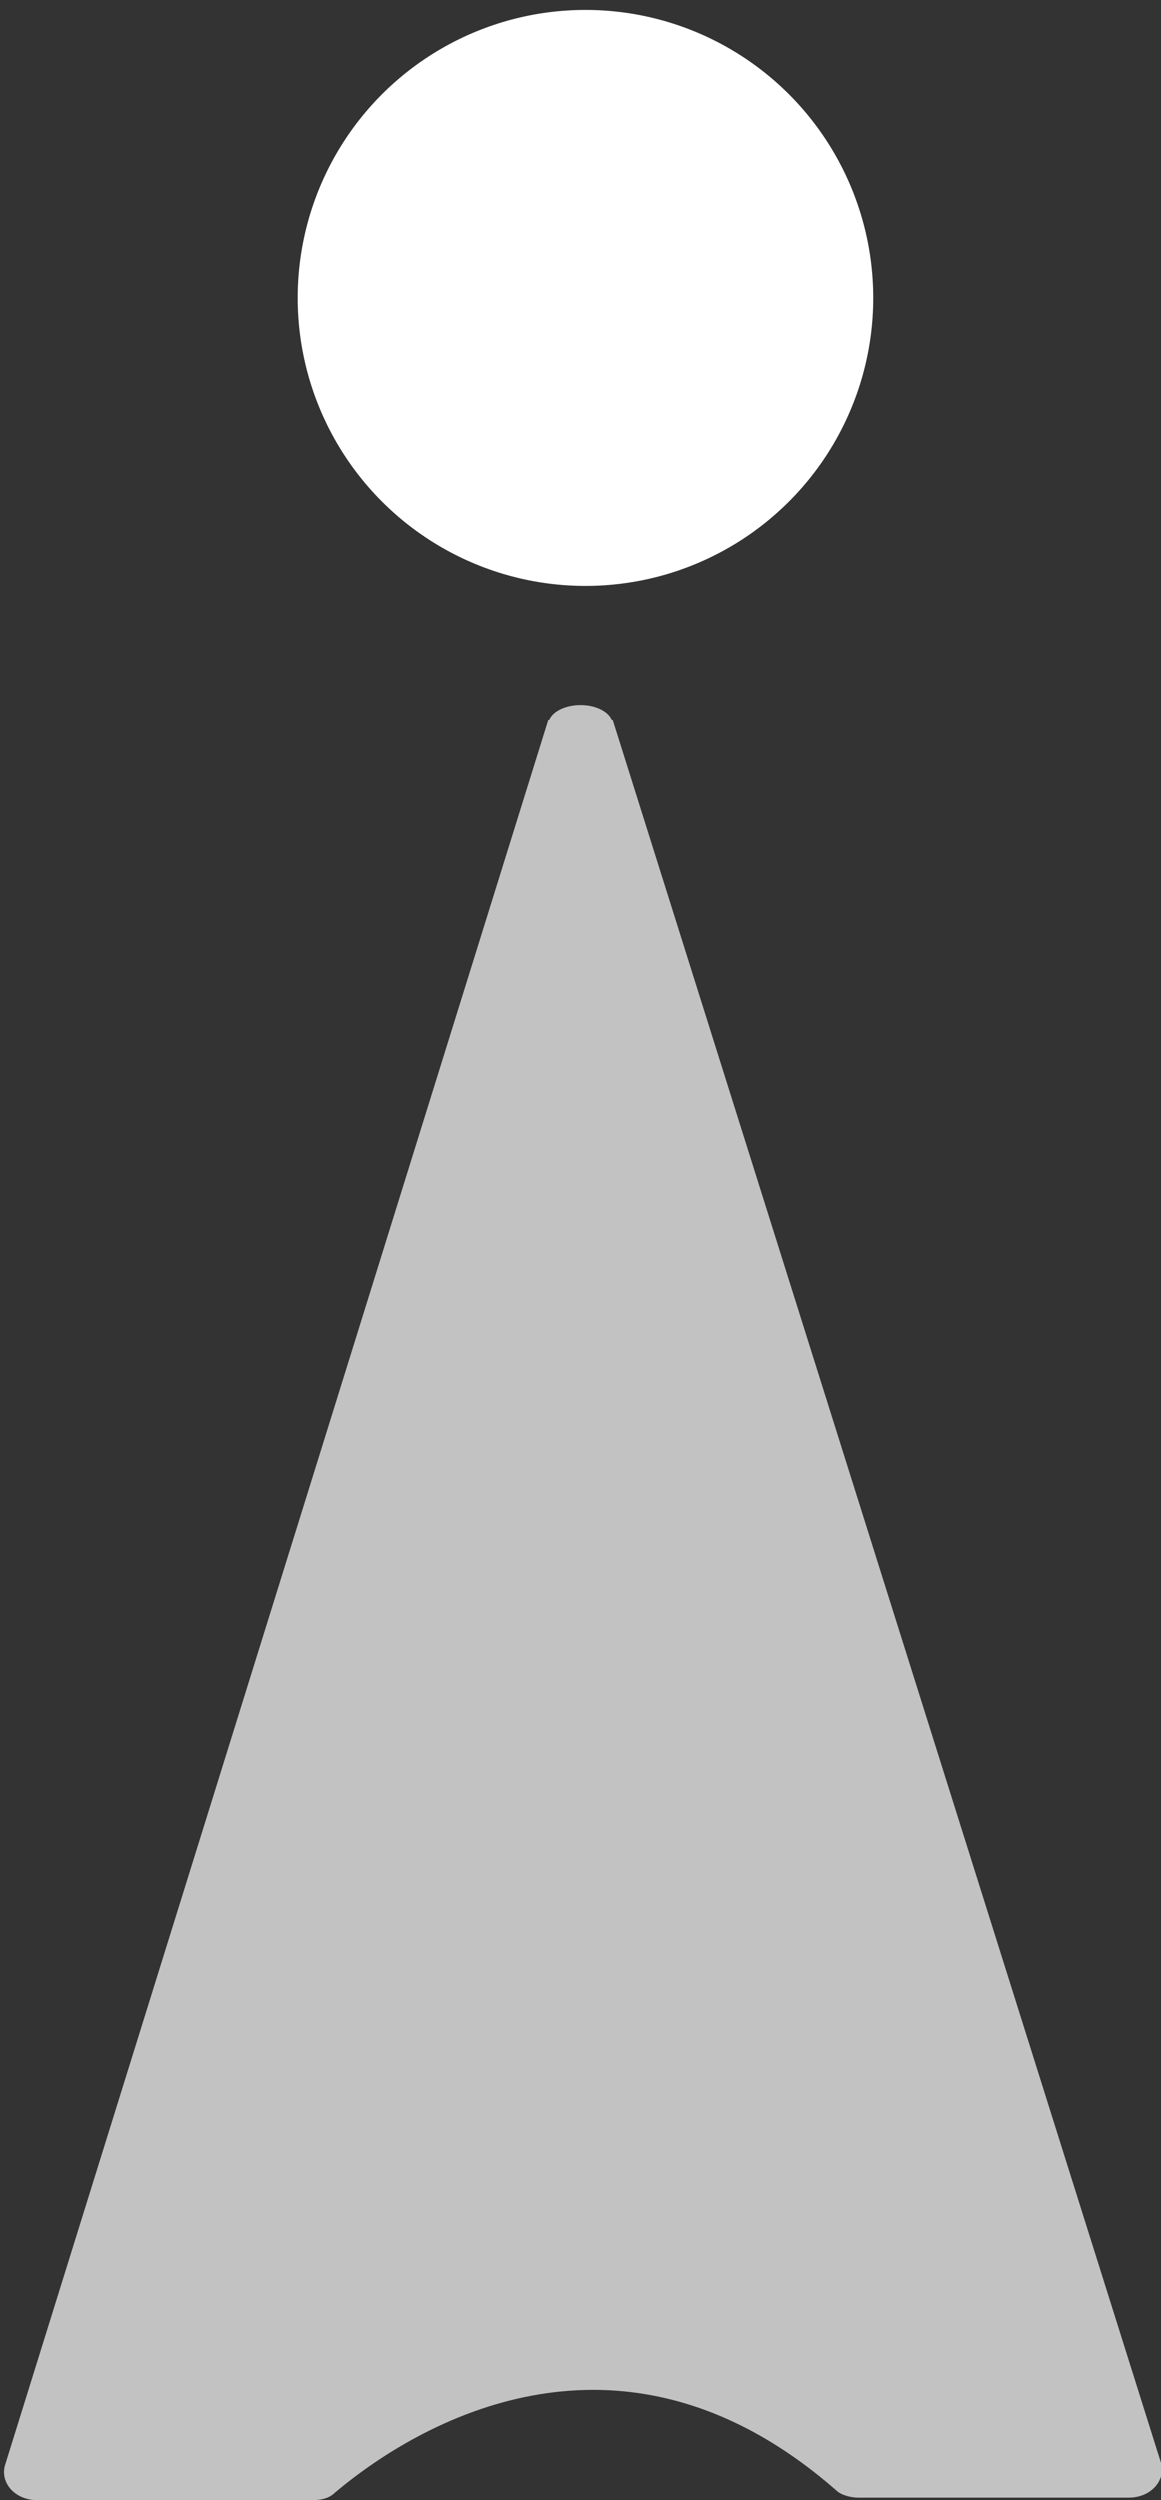 <?xml version="1.0" encoding="utf-8"?>
<!-- Generator: Adobe Illustrator 17.1.0, SVG Export Plug-In . SVG Version: 6.00 Build 0)  -->
<!DOCTYPE svg PUBLIC "-//W3C//DTD SVG 1.1//EN" "http://www.w3.org/Graphics/SVG/1.1/DTD/svg11.dtd">
<svg version="1.1" id="Calque_1" xmlns="http://www.w3.org/2000/svg" xmlns:xlink="http://www.w3.org/1999/xlink" x="0px" y="0px"
	 viewBox="0 0 46.8 100.7" enable-background="new 0 0 46.8 100.7" xml:space="preserve">
<rect x="0" y="0" width="46.8" height="100.7" fill="#333333" stroke="none"/>
<g opacity="0.7">
	<path fill="#FFFFFF" d="M22.1,29L0.2,99.3c-0.2,0.7,0.4,1.4,1.3,1.4h11.1c0.4,0,0.7-0.1,0.9-0.3c1.9-1.6,10.7-8.4,20.2-0.1
		c0.2,0.2,0.6,0.3,0.9,0.3h10.9c0.9,0,1.5-0.7,1.3-1.4L24.7,29L22.1,29z"/>
	<ellipse fill="#FFFFFF" cx="23.4" cy="29.2" rx="1.3" ry="0.8"/>
</g>
<circle fill="#FFFFFF" cx="23.6" cy="12" r="11.6"/>
</svg>
